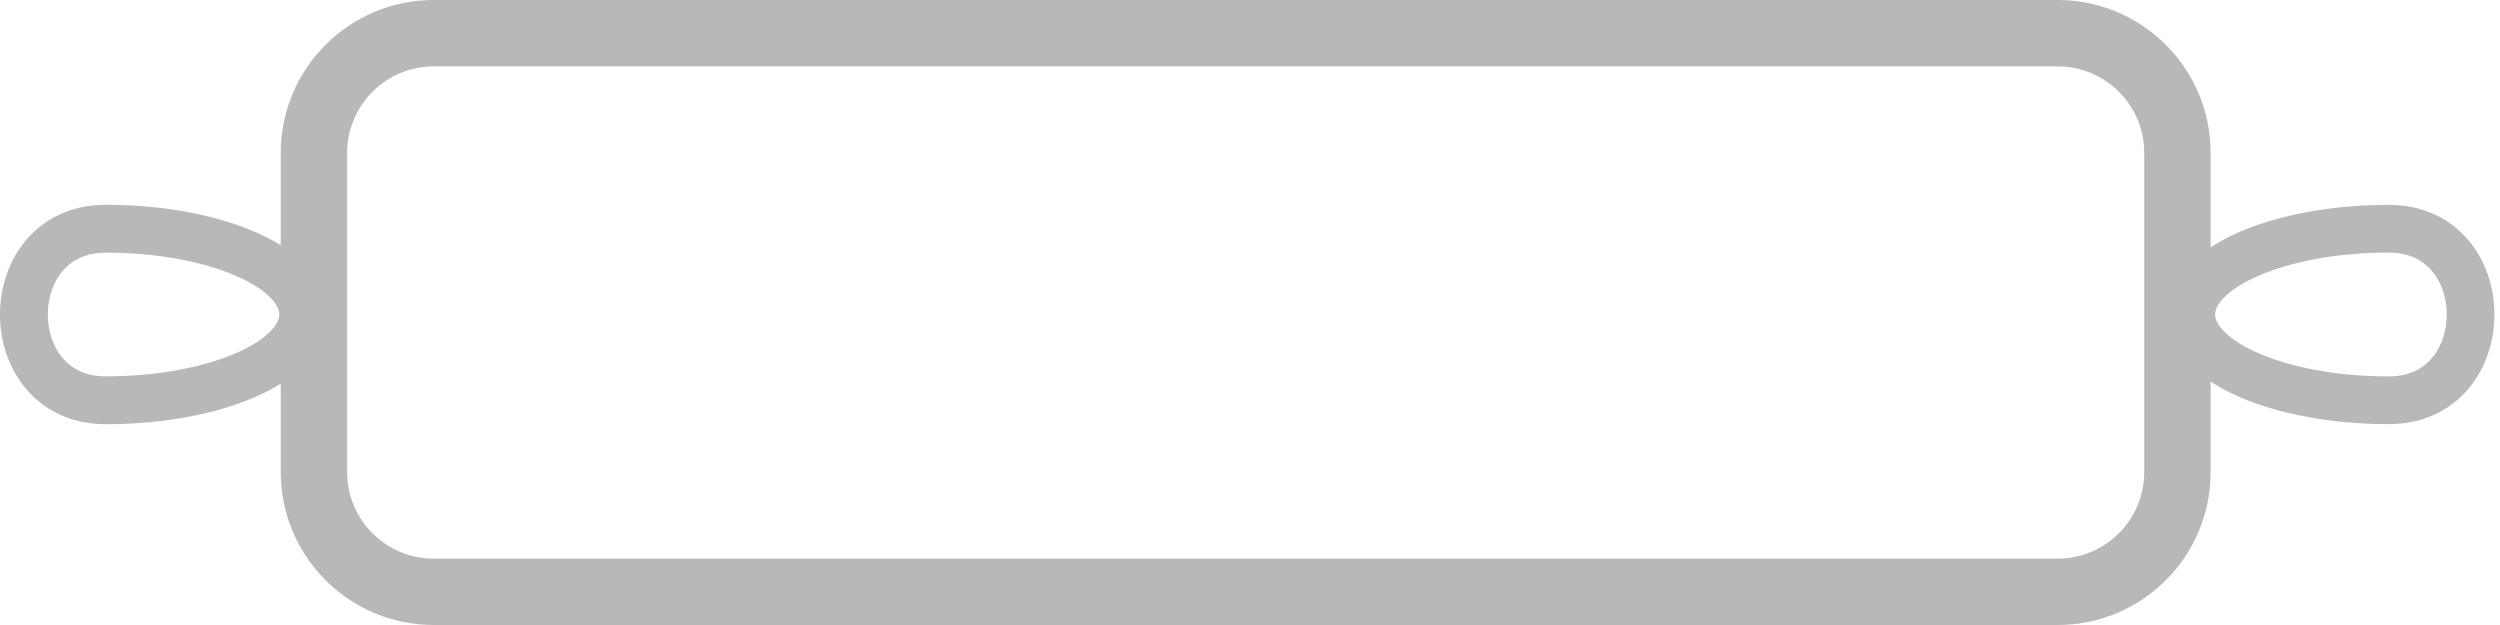 <svg width="172" height="43" viewBox="0 0 172 43" fill="none" xmlns="http://www.w3.org/2000/svg">
<g clip-path="url(#clip0_149_1195)">
<path d="M141.567 2.284H29.84C25.288 2.284 21.599 5.974 21.599 10.525V32.475C21.599 37.026 25.288 40.716 29.84 40.716H141.567C146.119 40.716 149.808 37.026 149.808 32.475V10.525C149.808 5.974 146.119 2.284 141.567 2.284Z" stroke="#B8B8B8" stroke-width="4.568" stroke-miterlimit="10"/>
<path d="M164.347 27.539C156.841 27.539 150.758 24.898 150.758 21.637C150.758 18.376 156.841 15.735 164.347 15.735C171.852 15.735 171.852 27.539 164.347 27.539Z" stroke="#B8B8B8" stroke-width="3.283" stroke-miterlimit="10"/>
<path d="M7.275 27.539C14.78 27.539 20.863 24.898 20.863 21.637C20.863 18.376 14.78 15.735 7.275 15.735C-0.231 15.735 -0.231 27.539 7.275 27.539Z" stroke="#B8B8B8" stroke-width="3.294" stroke-miterlimit="10"/>
</g>
<defs>
<clipPath id="clip0_149_1195">
<rect width="171.616" height="43" fill="white"/>
</clipPath>
</defs>
</svg>
